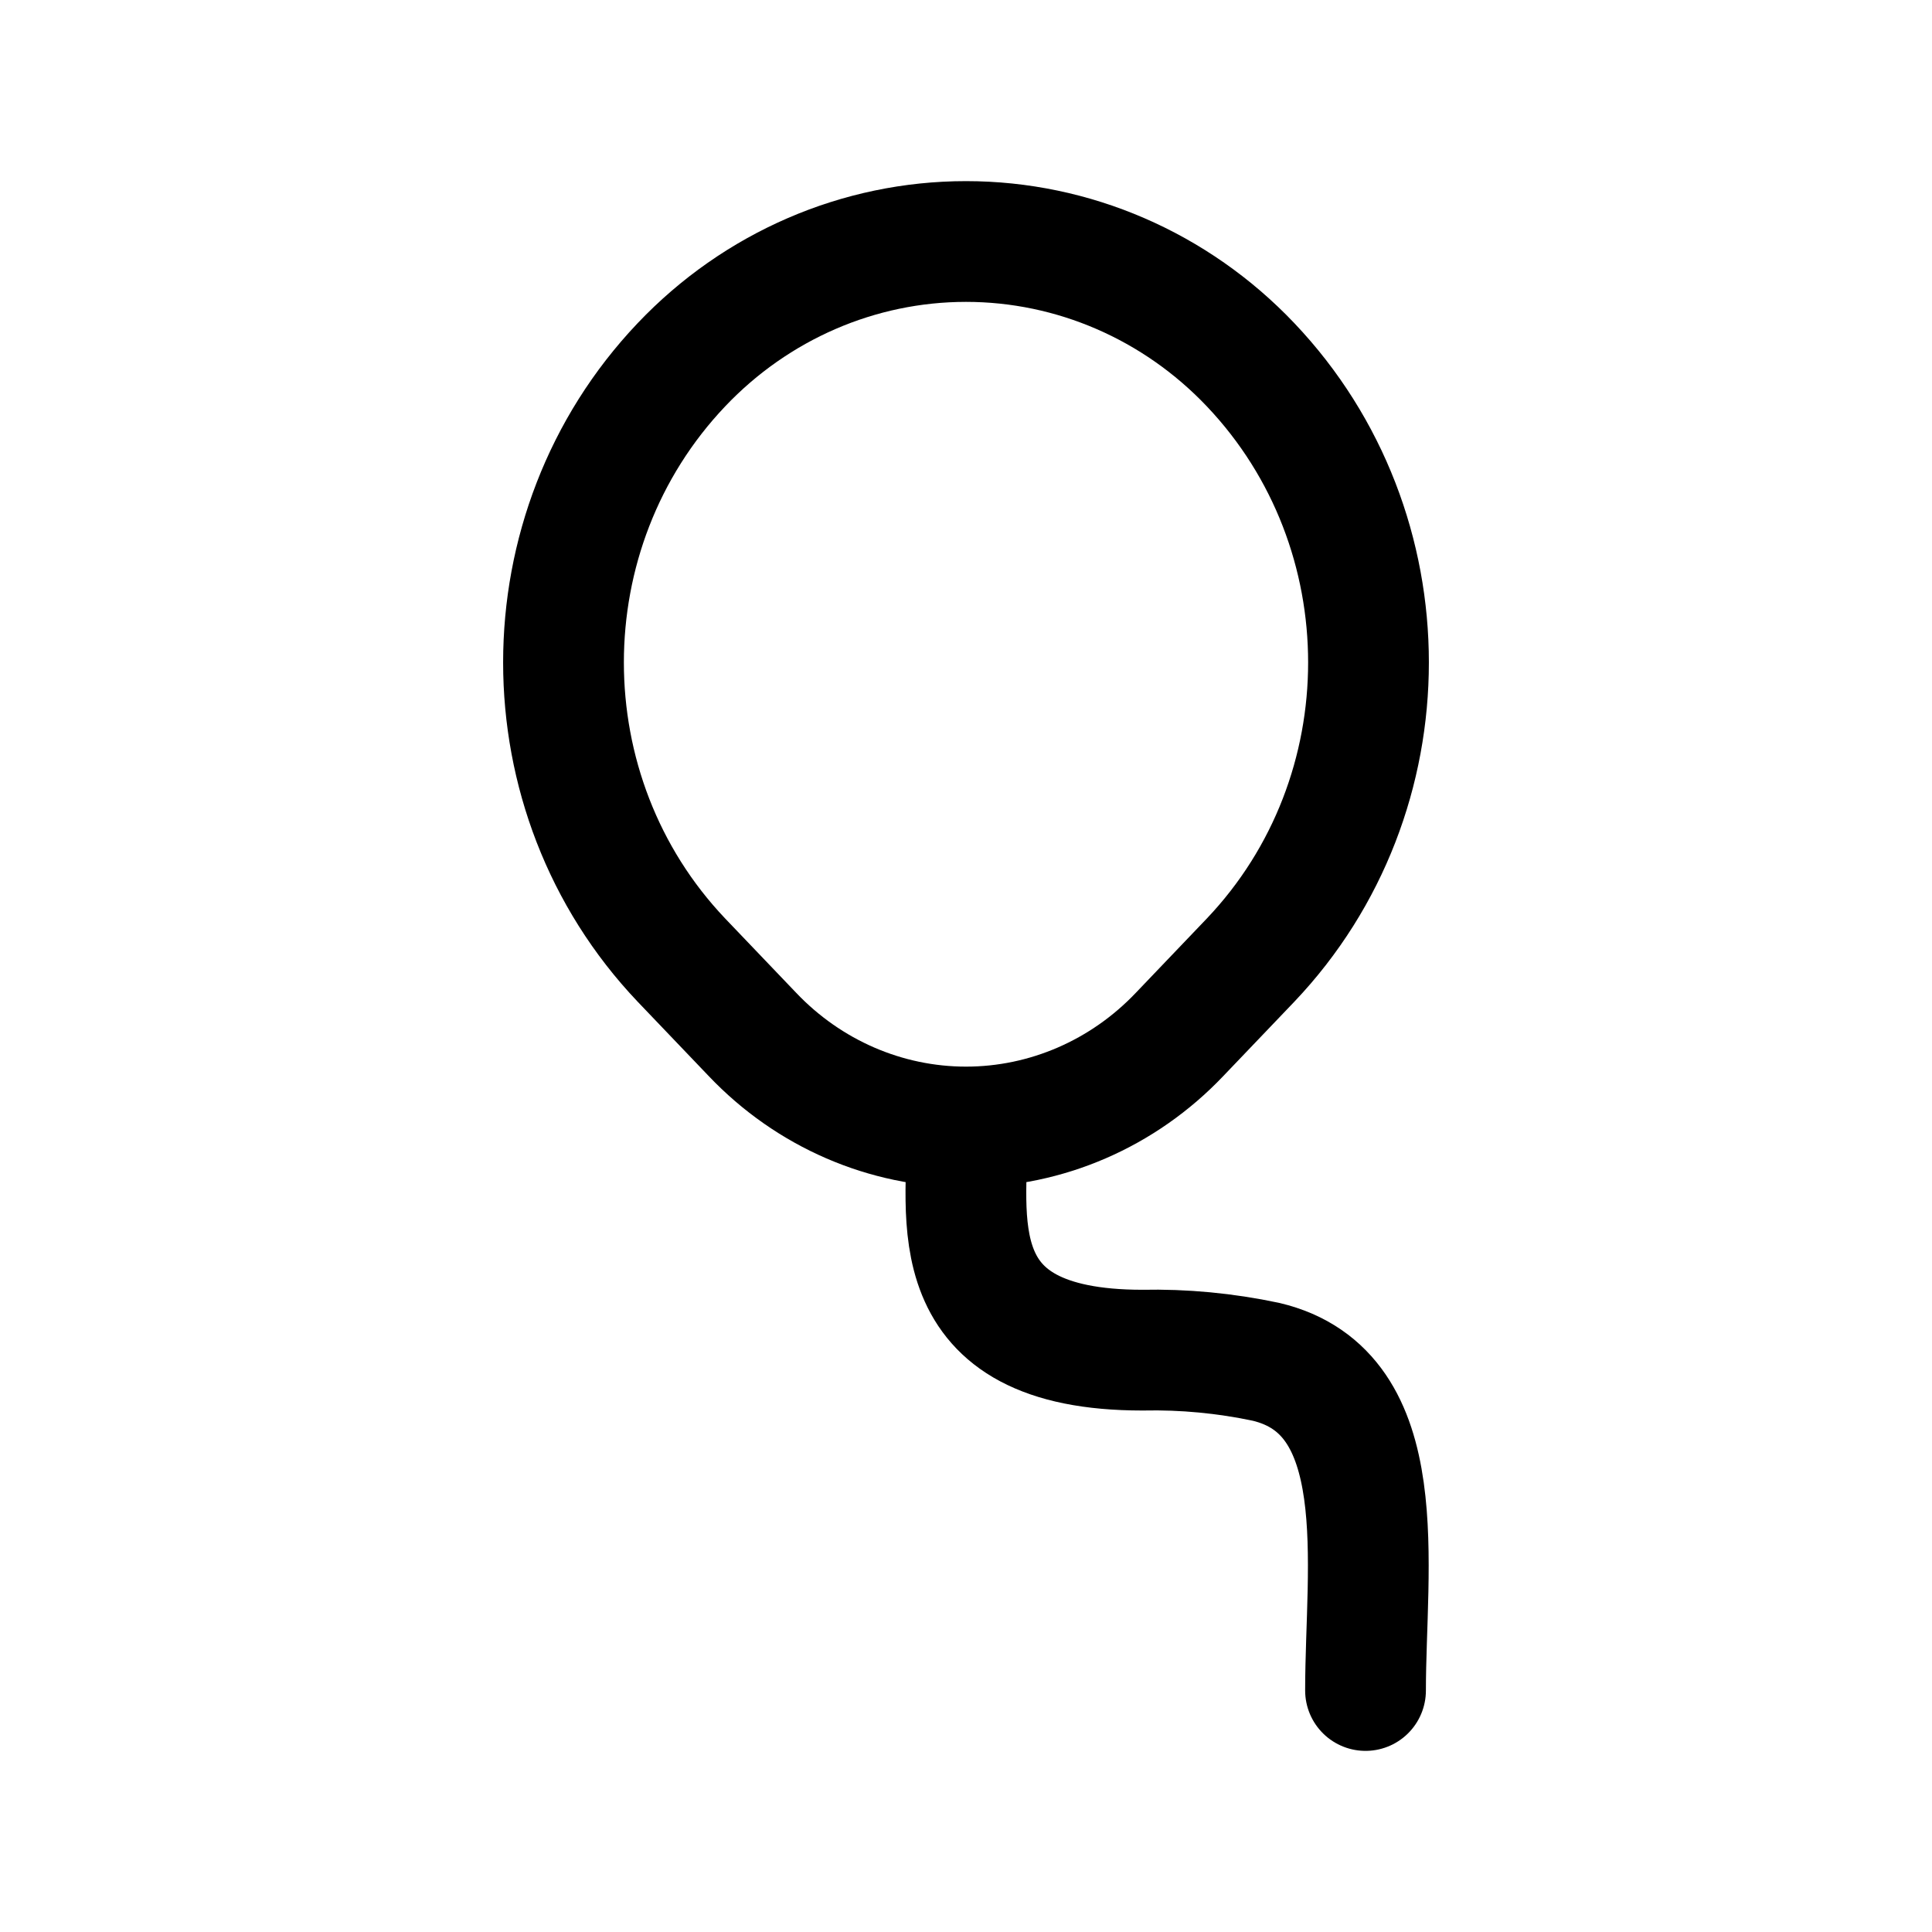 <svg width="24" height="24" viewBox="0 0 24 24" fill="none" xmlns="http://www.w3.org/2000/svg">
<path d="M12.018 14C12.018 15.125 11.643 16.772 14.192 16.772C14.707 16.761 15.222 16.81 15.727 16.917C17.322 17.295 16.963 19.447 16.963 21M8.464 4.532C9.394 3.552 10.669 3 12 3C13.331 3 14.606 3.552 15.536 4.532C17.488 6.588 17.488 9.871 15.536 11.926L14.652 12.851C13.954 13.585 12.998 14 12 14C11.002 14 10.046 13.585 9.348 12.851L8.464 11.926C6.512 9.871 6.512 6.588 8.464 4.532Z" stroke="currentColor" stroke-width="1.5" stroke-linecap="round" stroke-linejoin="round"/>
</svg>
